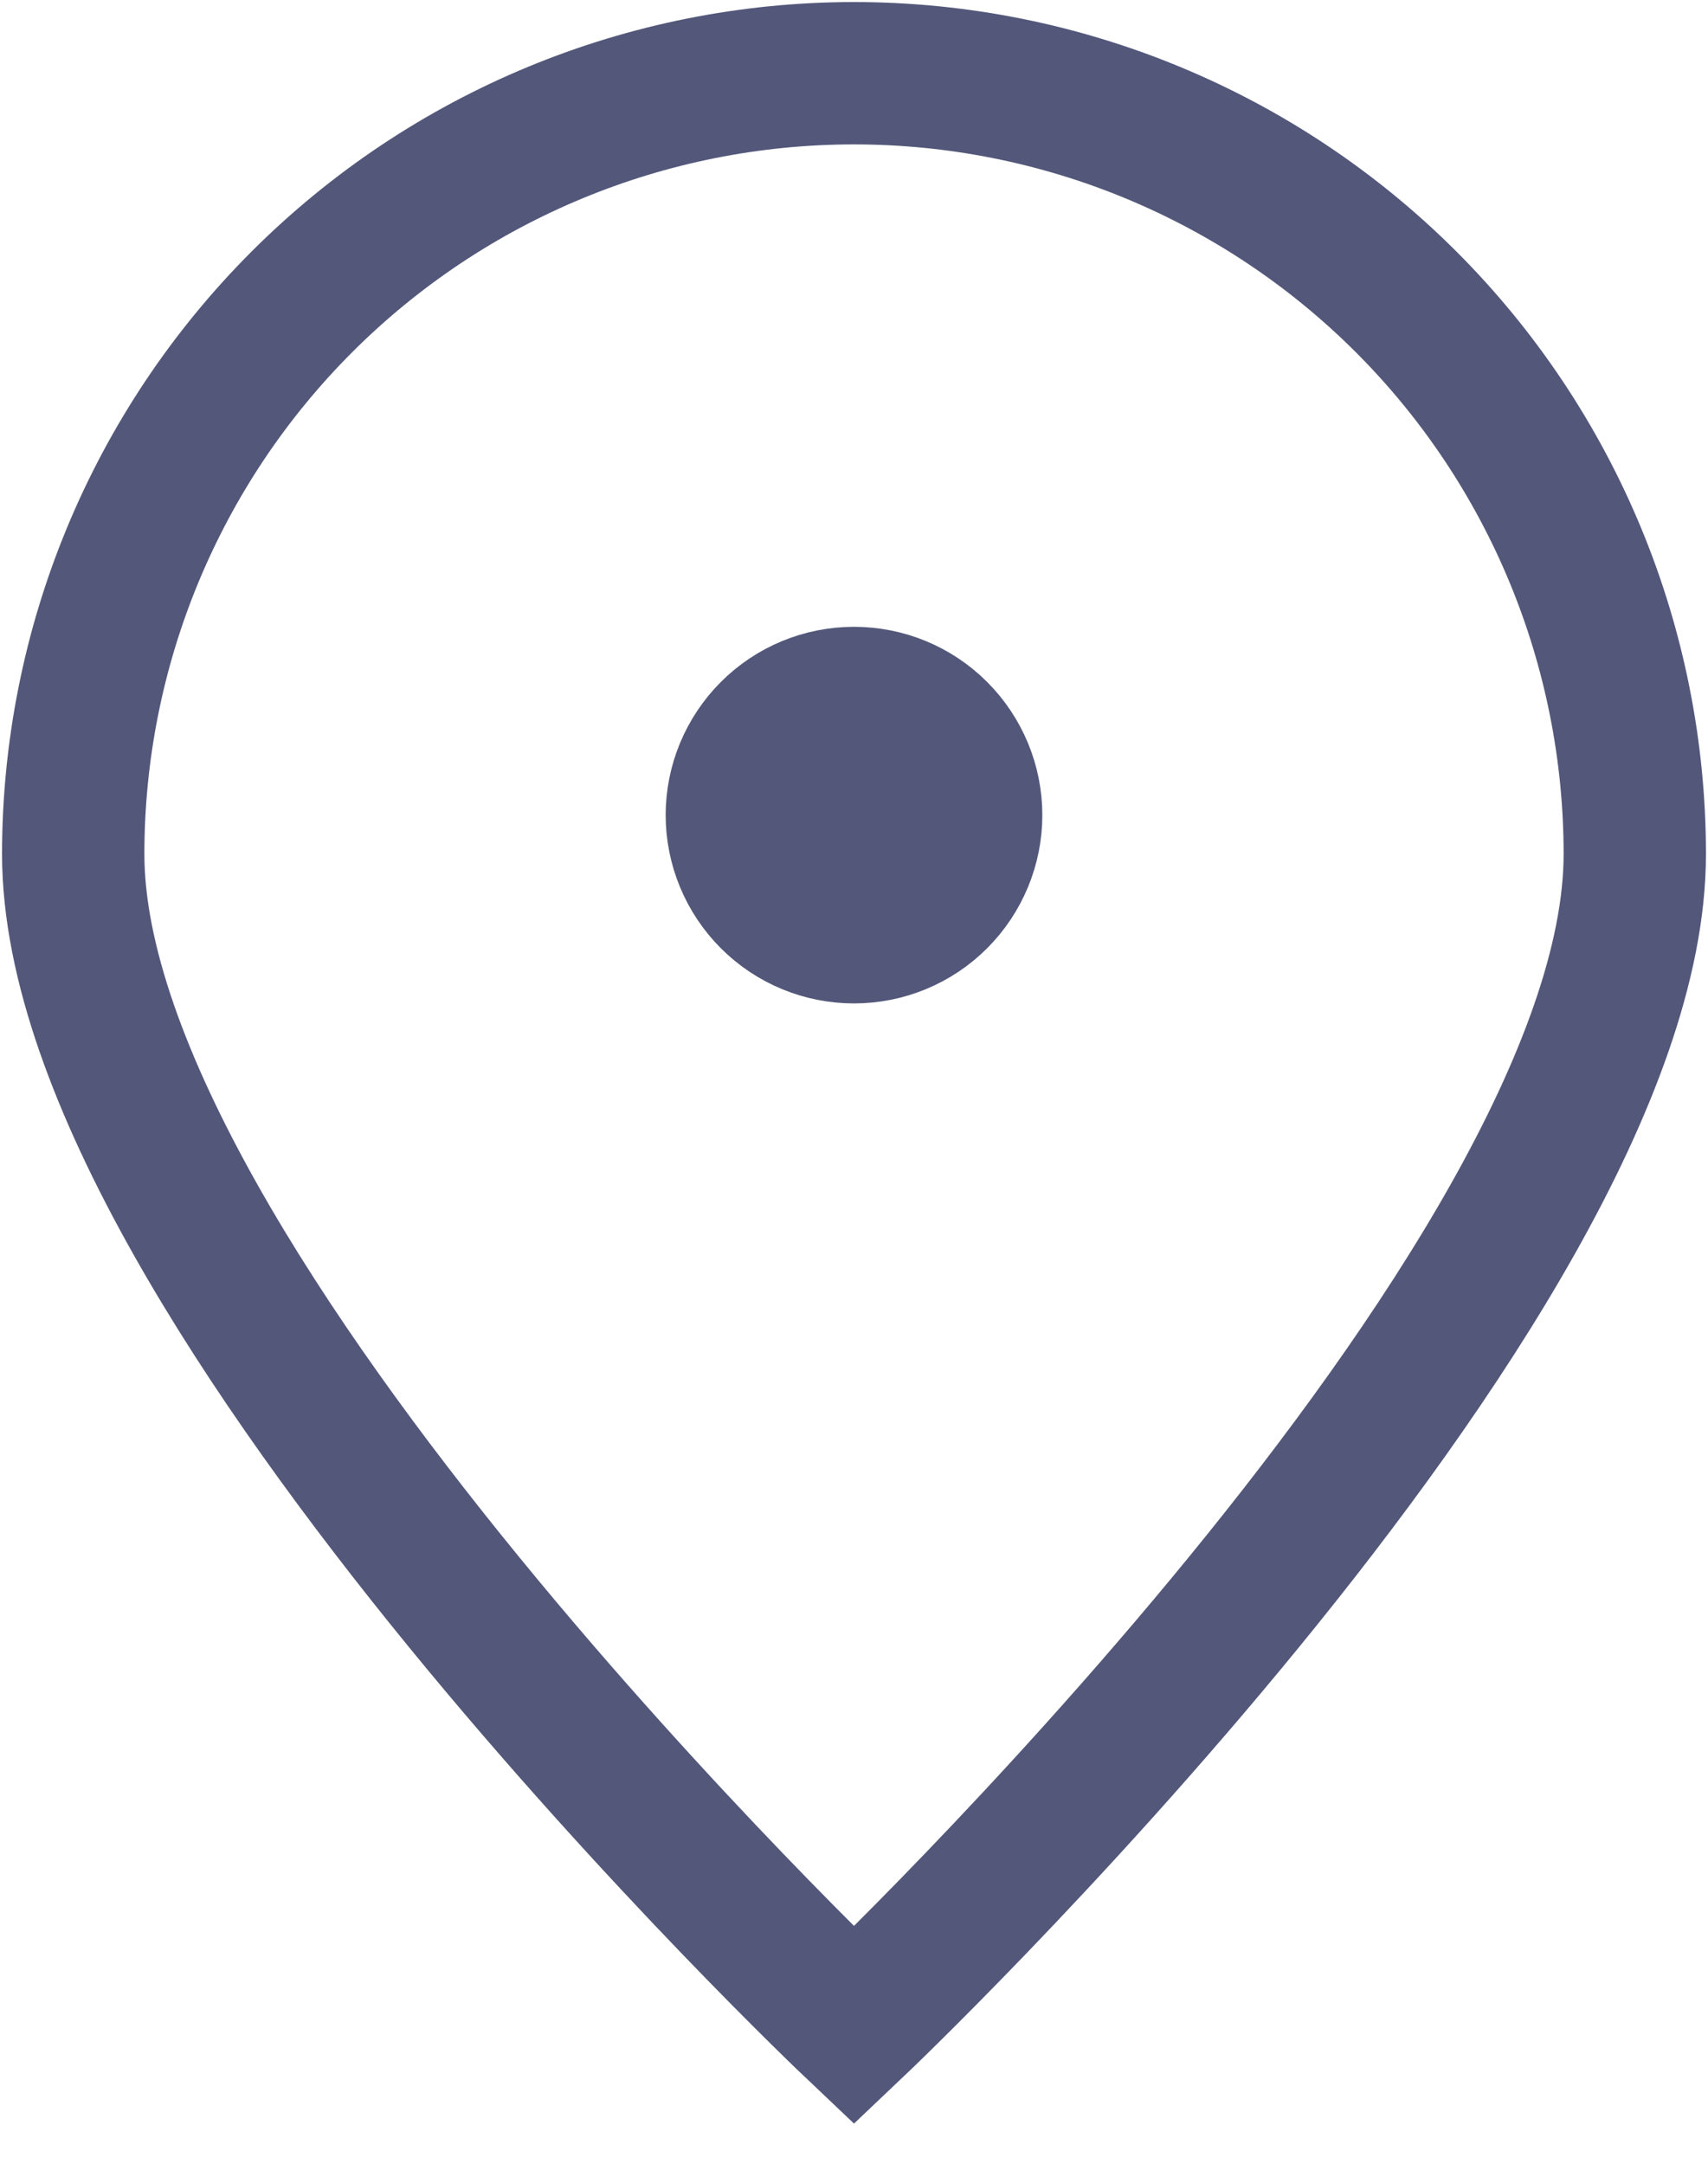 <svg width="15" height="19" viewBox="0 0 15 19" fill="none" xmlns="http://www.w3.org/2000/svg">
<path d="M14.357 7.5C14.357 11.287 7.5 17.786 7.5 17.786C7.5 17.786 0.643 11.287 0.643 7.5C0.643 5.681 1.365 3.937 2.651 2.651C3.937 1.365 5.681 0.643 7.5 0.643C9.319 0.643 11.063 1.365 12.349 2.651C13.635 3.937 14.357 5.681 14.357 7.5V7.5Z" stroke="#53587A" stroke-width="1.25"/>
<path d="M7.5 8.186C7.773 8.186 8.034 8.078 8.227 7.885C8.42 7.692 8.529 7.43 8.529 7.157C8.529 6.885 8.42 6.623 8.227 6.43C8.034 6.237 7.773 6.129 7.5 6.129C7.227 6.129 6.966 6.237 6.773 6.43C6.58 6.623 6.471 6.885 6.471 7.157C6.471 7.43 6.58 7.692 6.773 7.885C6.966 8.078 7.227 8.186 7.5 8.186Z" fill="#53587A" stroke="#53587A" stroke-width="1.25" stroke-linecap="round" stroke-linejoin="round"/>
</svg>
